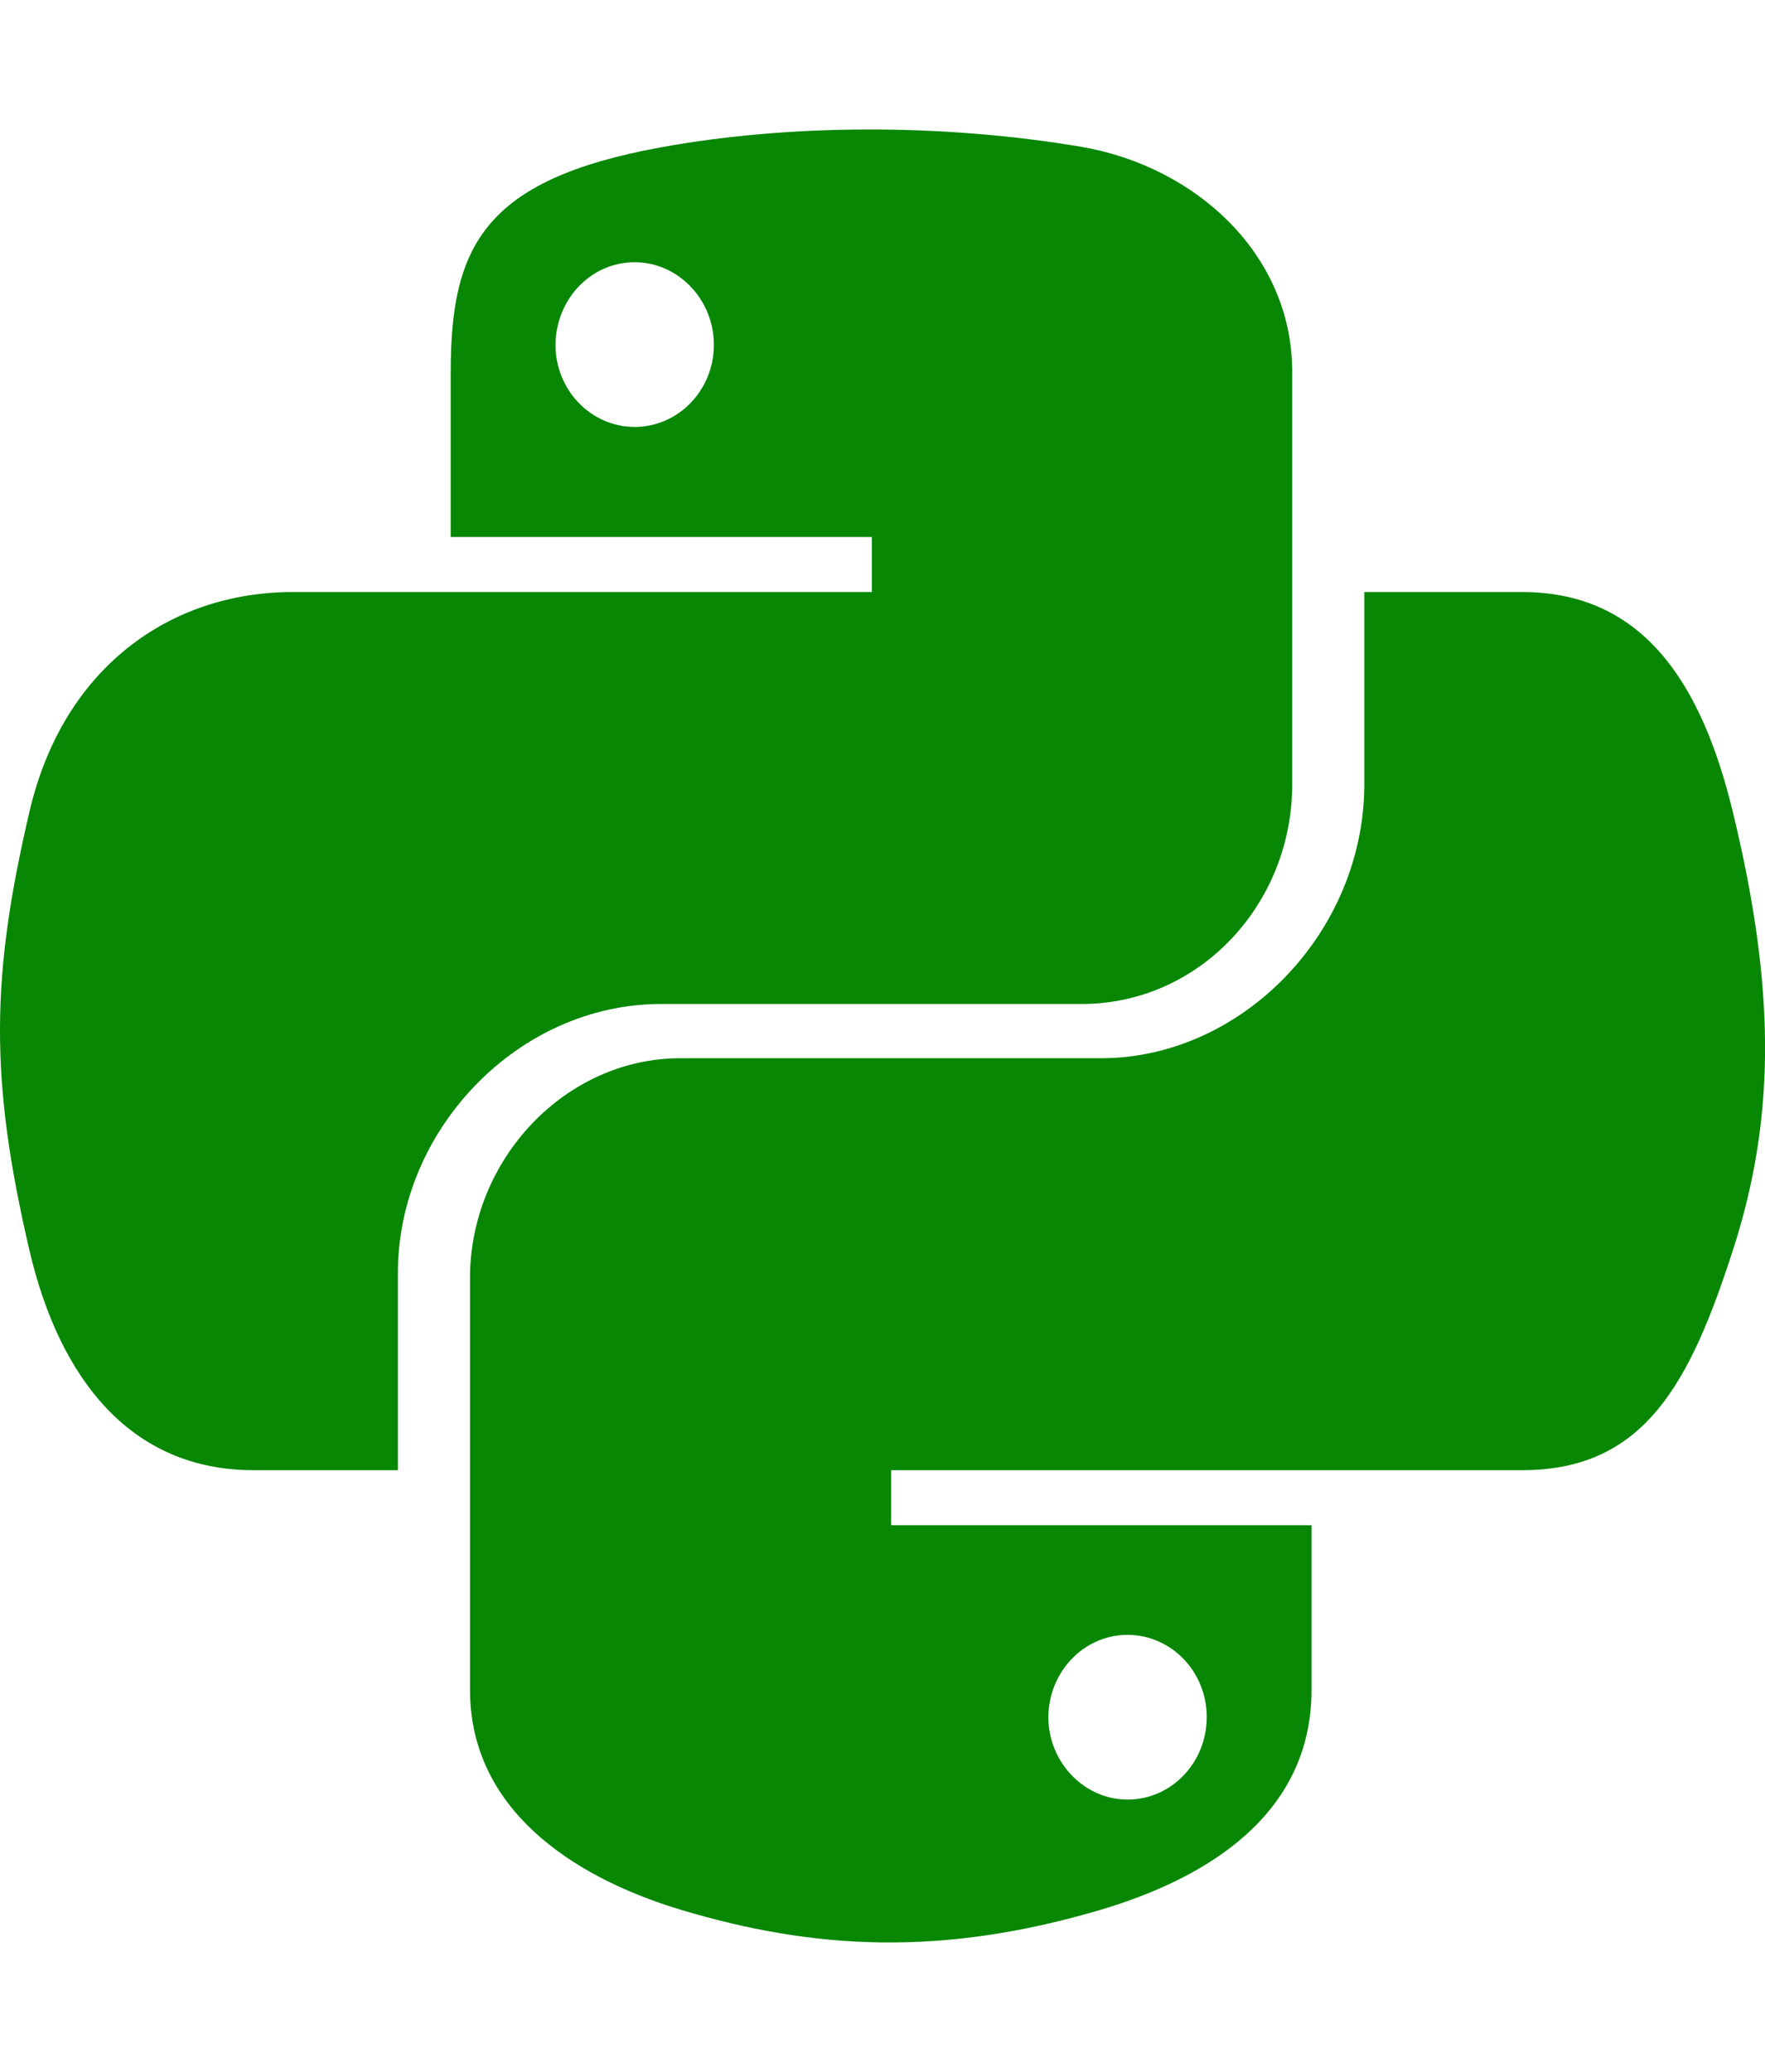 <svg width="363" height="426" viewBox="0 0 363 426" fill="none" xmlns="http://www.w3.org/2000/svg">
<g clip-path="url(#clip0_1_2)">
<path d="M356.356 166.822C350.117 141.113 338.287 121.726 313.088 121.726H280.596V161.164C280.596 191.783 255.315 217.576 226.47 217.576H139.933C116.273 217.576 96.665 238.377 96.665 262.755V347.456C96.665 371.585 117.084 385.73 139.933 392.636C167.32 400.873 193.654 402.37 226.47 392.636C248.266 386.146 269.738 373.083 269.738 347.456V313.593H183.283V302.277H313.088C338.287 302.277 347.605 284.222 356.356 257.181C365.431 229.308 365.026 202.516 356.356 166.822V166.822ZM231.899 336.141C240.893 336.141 248.185 343.712 248.185 353.031C248.185 362.433 240.893 370.004 231.899 370.004C222.986 370.004 215.612 362.35 215.612 353.031C215.693 343.629 222.986 336.141 231.899 336.141ZM135.963 206.427H222.5C246.565 206.427 265.768 186.042 265.768 161.248V76.464C265.768 52.335 245.997 34.28 222.5 30.203C193.492 25.294 161.973 25.543 135.963 30.286C99.339 36.942 92.695 50.837 92.695 76.547V110.411H179.312V121.726H60.203C35.004 121.726 12.964 137.285 6.077 166.822C-1.864 200.686 -2.188 221.82 6.077 257.181C12.235 283.473 26.901 302.277 52.1 302.277H81.837V261.674C81.837 232.303 106.55 206.427 135.963 206.427ZM130.534 87.779C121.54 87.779 114.248 80.208 114.248 70.889C114.329 61.487 121.54 53.916 130.534 53.916C139.447 53.916 146.821 61.57 146.821 70.889C146.821 80.208 139.528 87.779 130.534 87.779V87.779Z" fill="#088705"/>
</g>
<defs>
<clipPath id="clip0_1_2">
<rect width="363" height="426" fill="white"/>
</clipPath>
</defs>
</svg>
